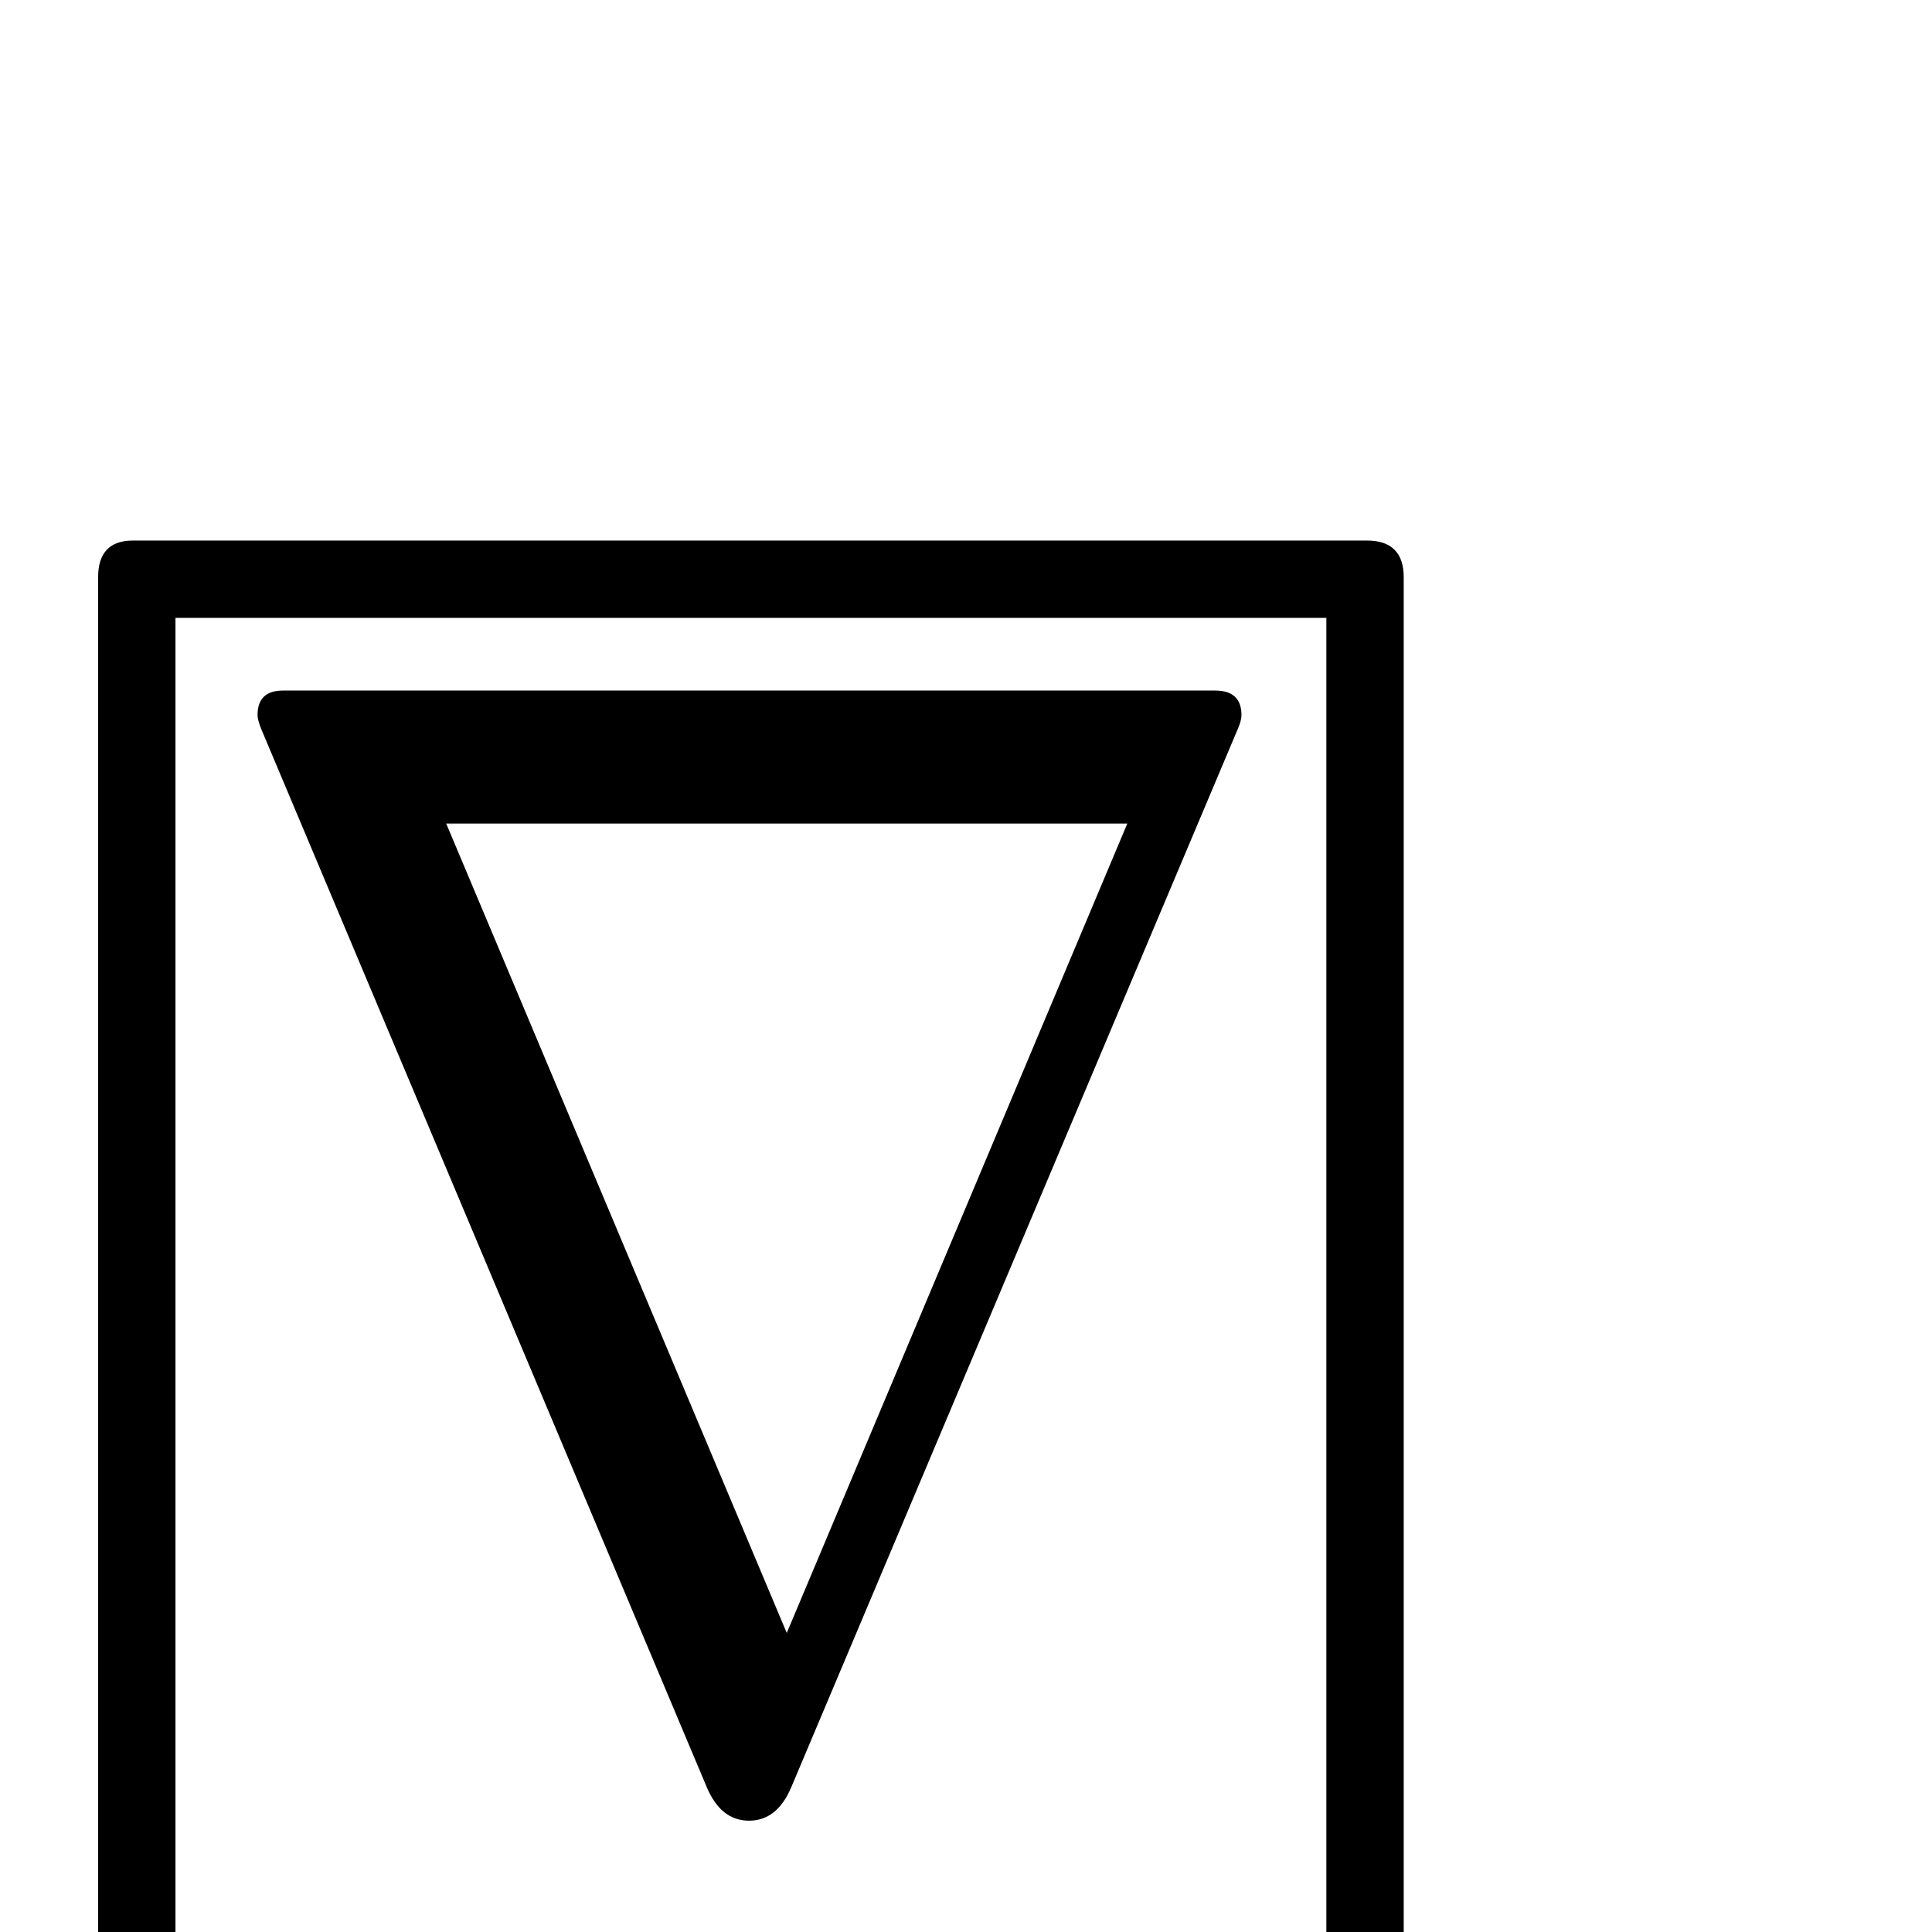<?xml version="1.0" standalone="no"?>
<!DOCTYPE svg PUBLIC "-//W3C//DTD SVG 1.1//EN" "http://www.w3.org/Graphics/SVG/1.1/DTD/svg11.dtd" >
<svg viewBox="0 -442 2048 2048">
  <g transform="matrix(1 0 0 -1 0 1606)">
   <path fill="currentColor"
d="M1488 -74q0 -37 -39 -37h-1308q-37 0 -37 37v1510q0 39 37 39h1308q39 0 39 -39v-1510zM1406 -29v1422h-1220v-1422h1220zM1316 1290q0 -6 -4 -15l-473 -1121q-15 -36 -45 -36t-45 36l-472 1121q-4 10 -4 15q0 26 27 26h988q28 0 28 -26zM1195 1175h-722l361 -858z" />
  </g>

</svg>
